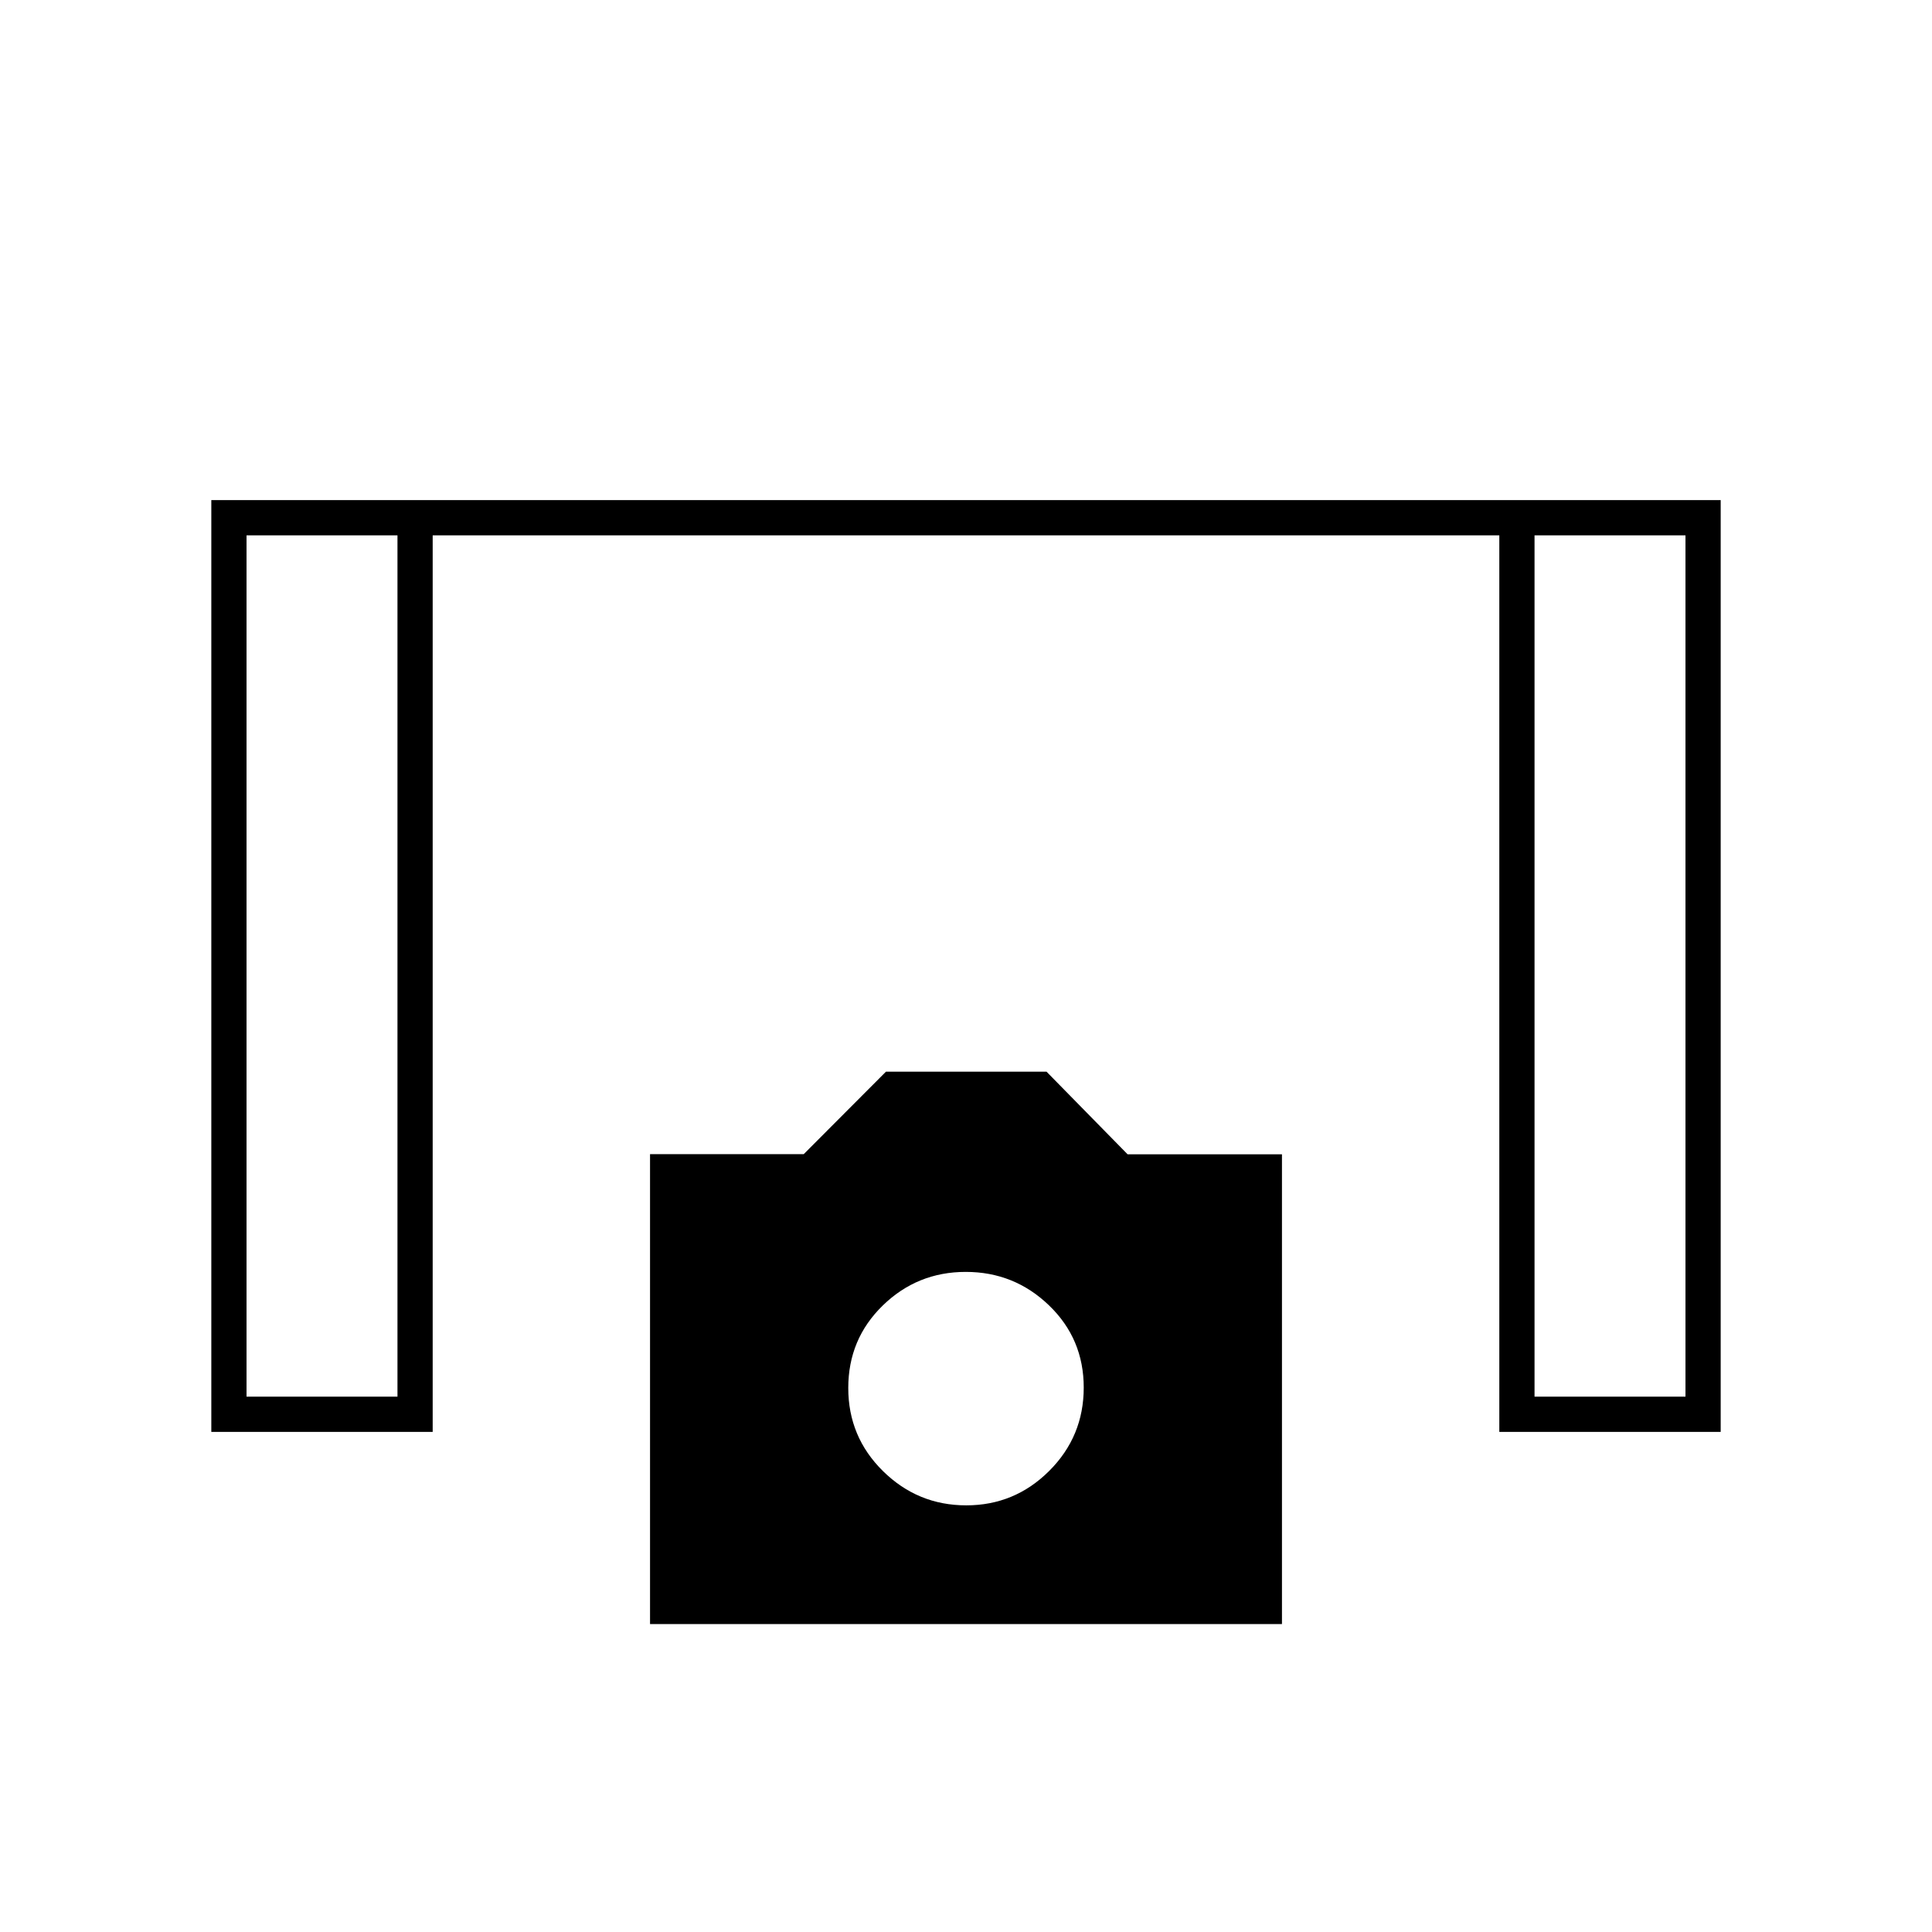 <svg xmlns="http://www.w3.org/2000/svg" height="20" viewBox="0 -960 960 960" width="20"><path d="M105-248.5v-463h750v463H745V-694H215v445.5H105Zm17.5-17.5h75v-428h-75v428Zm640 0h75v-428h-75v428ZM323-153v-233.5h76.36l40.88-41H520l40.29 41.06H637V-153H323Zm157.12-59q24.09 0 41.23-17.12 17.15-17.12 17.15-41.39t-17.27-40.88Q503.96-328 479.88-328q-24.09 0-41.23 16.69-17.15 16.68-17.15 41 0 24.31 17.27 41.31 17.27 17 41.35 17ZM122.5-694h75-75Zm640 0h75-75Z"/></svg>